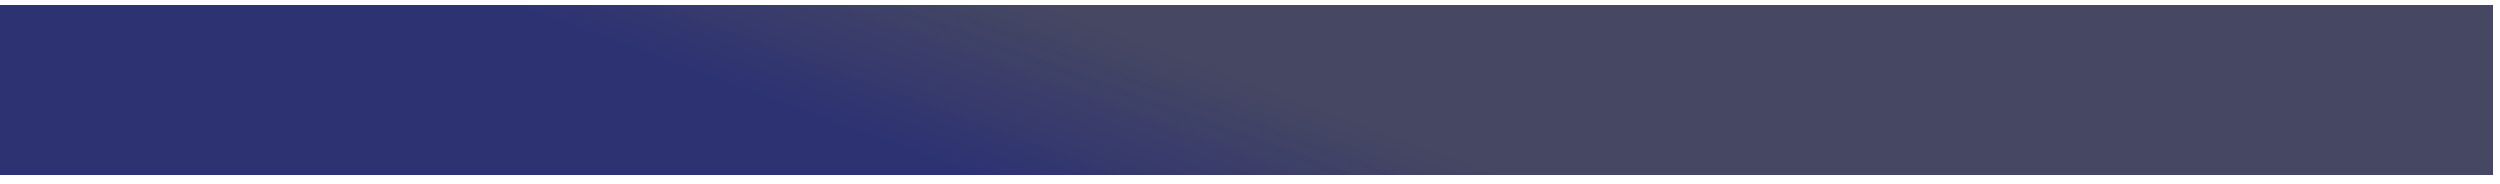 <svg width="1440" height="106" viewBox="0 0 1440 106" fill="none" xmlns="http://www.w3.org/2000/svg">
<g filter="url(#filter0_d)">
<rect width="1440" height="98" fill="url(#paint0_linear)" shape-rendering="crispEdges"/>
</g>
<defs>
<filter id="filter0_d" x="-9" y="-2" width="1450" height="108" filterUnits="userSpaceOnUse" color-interpolation-filters="sRGB">
<feFlood flood-opacity="0" result="BackgroundImageFix"/>
<feColorMatrix in="SourceAlpha" type="matrix" values="0 0 0 0 0 0 0 0 0 0 0 0 0 0 0 0 0 0 127 0" result="hardAlpha"/>
<feOffset dx="-4" dy="3"/>
<feGaussianBlur stdDeviation="2.5"/>
<feComposite in2="hardAlpha" operator="out"/>
<feColorMatrix type="matrix" values="0 0 0 0 0 0 0 0 0 0 0 0 0 0 0 0 0 0 0.3 0"/>
<feBlend mode="normal" in2="BackgroundImageFix" result="effect1_dropShadow"/>
<feBlend mode="normal" in="SourceGraphic" in2="effect1_dropShadow" result="shape"/>
</filter>
<linearGradient id="paint0_linear" x1="602" y1="3.10627e-05" x2="566" y2="98" gradientUnits="userSpaceOnUse">
<stop stop-color="#2C2E4D" stop-opacity="0.88"/>
<stop offset="1" stop-color="#20256A" stop-opacity="0.94"/>
</linearGradient>
</defs>
</svg>

